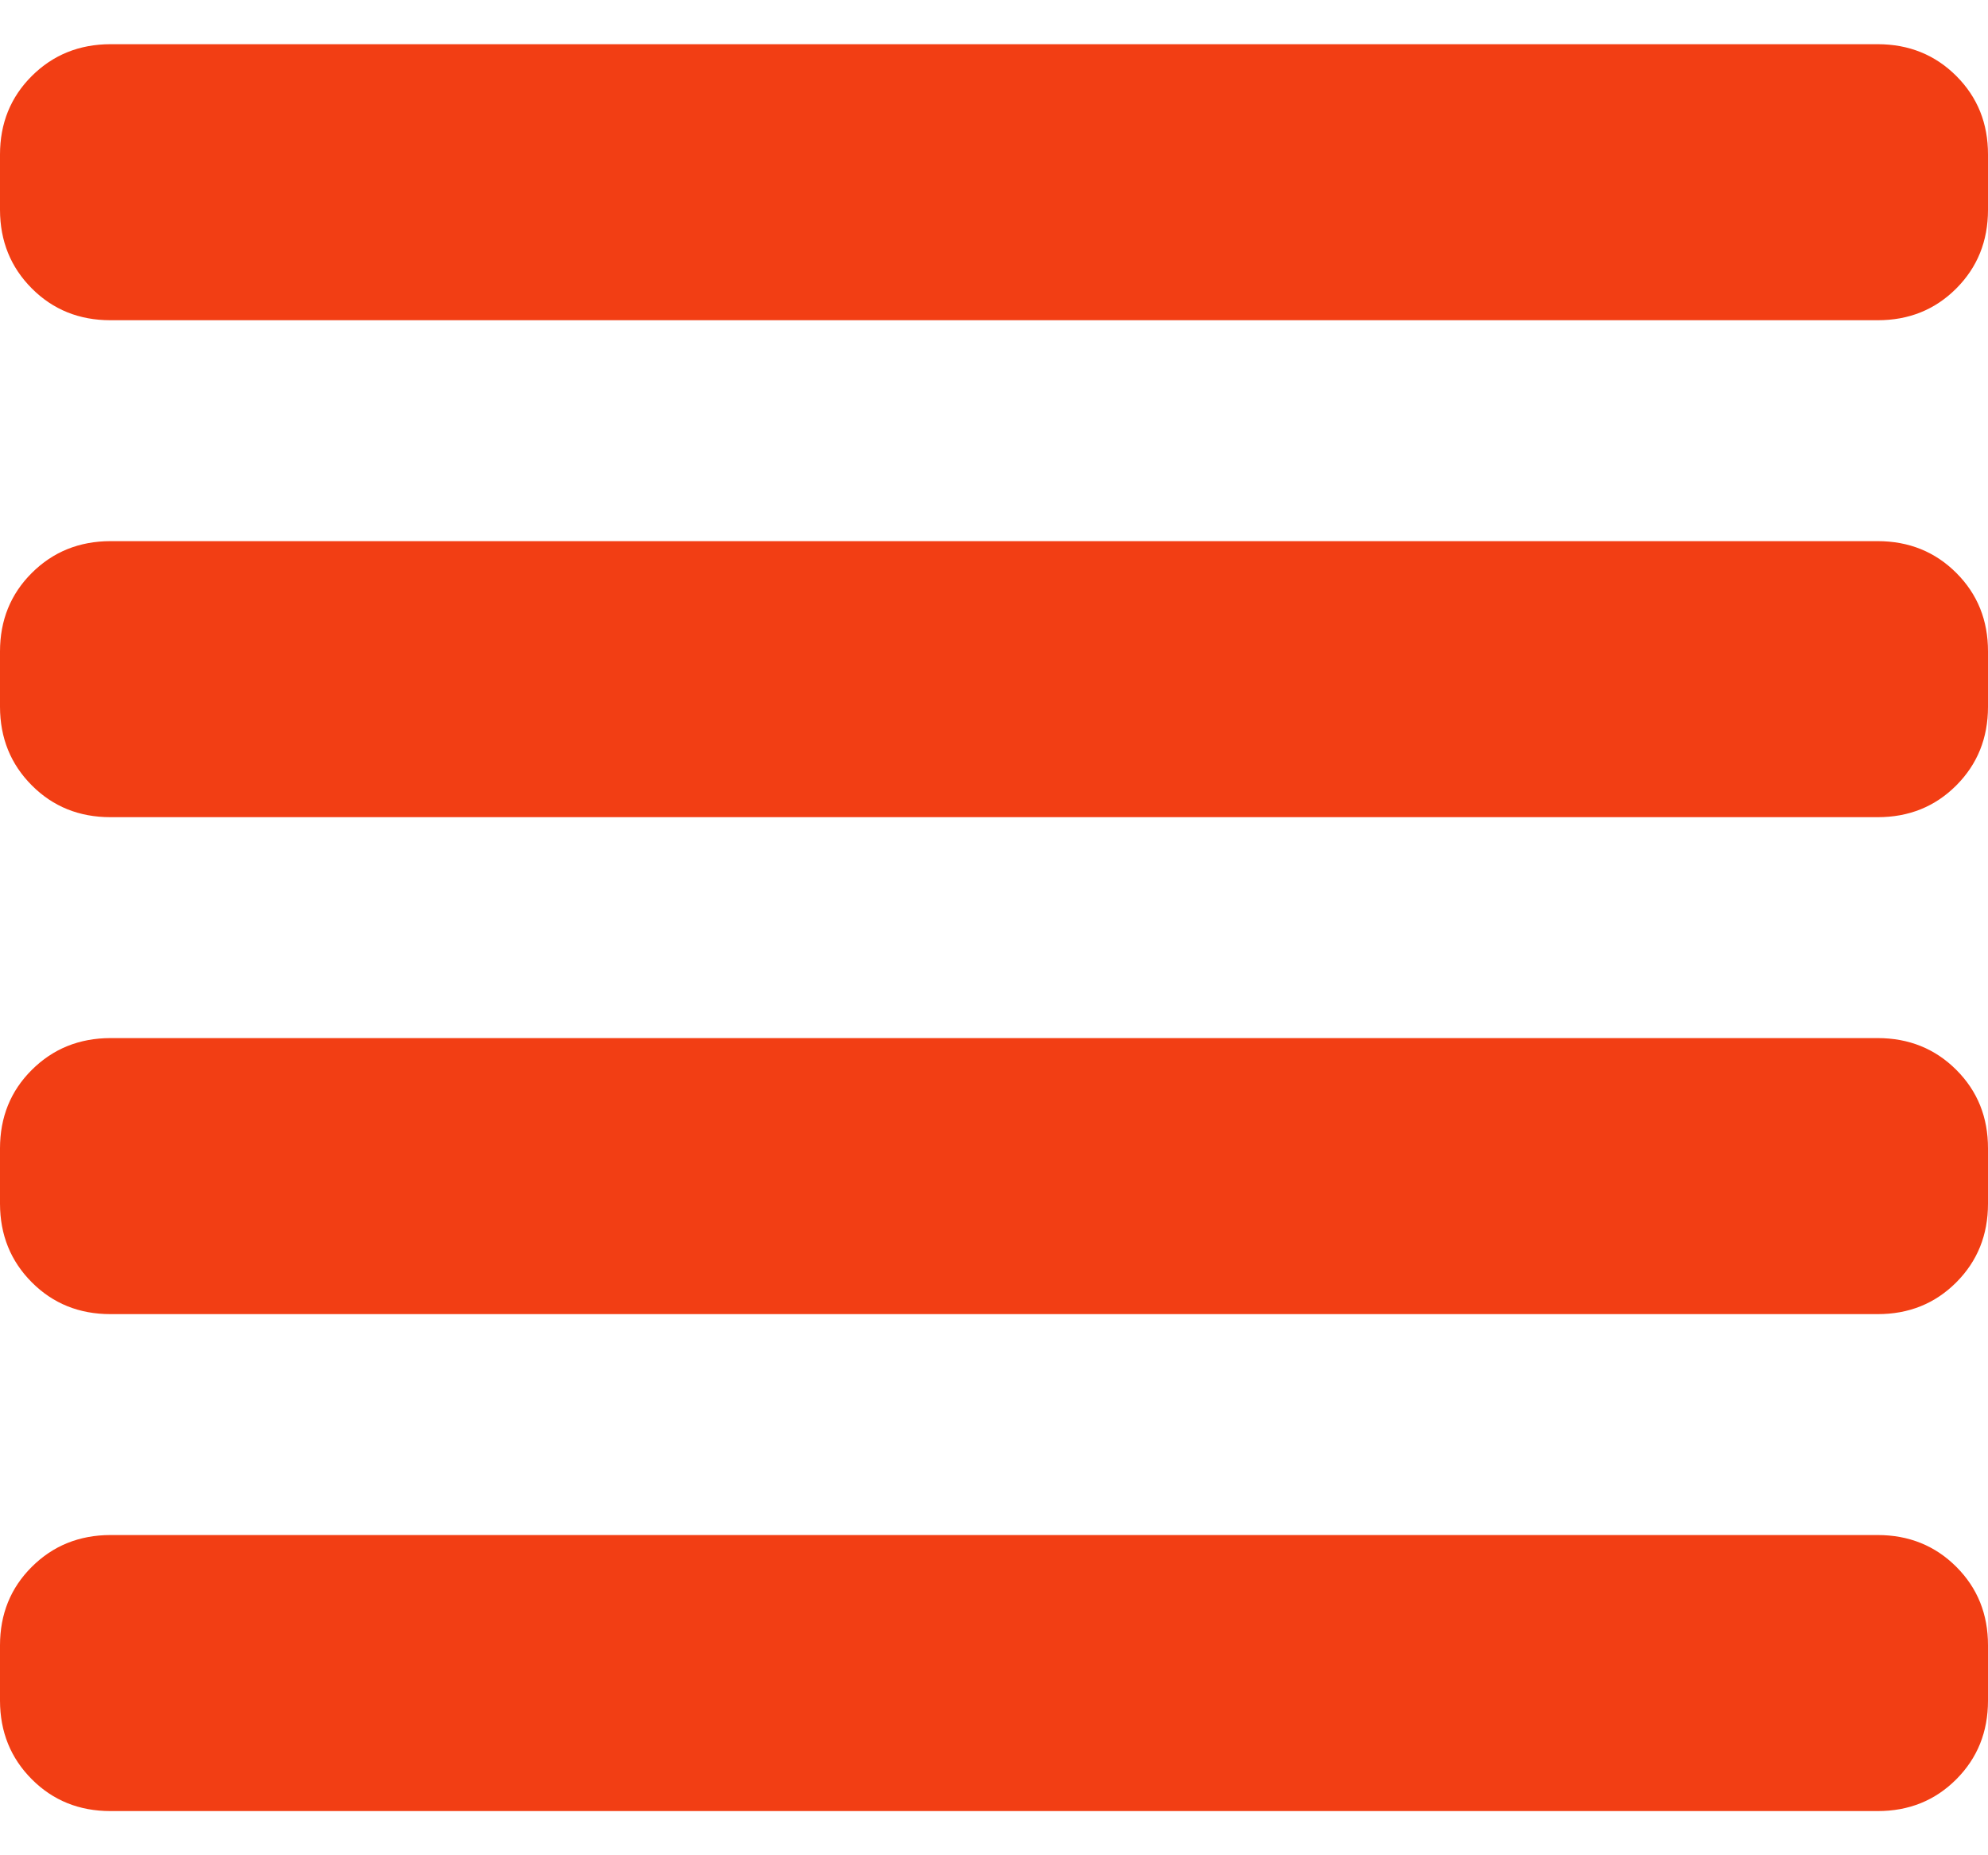 <svg width="30" height="28" viewBox="0 0 30 28" fill="none" xmlns="http://www.w3.org/2000/svg">
<path d="M1.667 19.833C1.194 19.833 0.799 19.673 0.48 19.353C0.161 19.033 0.001 18.638 0 18.167V17.333C0 16.861 0.16 16.465 0.48 16.147C0.8 15.828 1.196 15.668 1.667 15.667H28.333C28.806 15.667 29.202 15.827 29.522 16.147C29.842 16.467 30.001 16.862 30 17.333V18.167C30 18.639 29.84 19.035 29.52 19.355C29.2 19.675 28.804 19.834 28.333 19.833H1.667ZM1.667 12.333C1.194 12.333 0.799 12.173 0.48 11.853C0.161 11.533 0.001 11.138 0 10.667V9.833C0 9.361 0.16 8.966 0.48 8.647C0.8 8.328 1.196 8.168 1.667 8.167H28.333C28.806 8.167 29.202 8.327 29.522 8.647C29.842 8.967 30.001 9.362 30 9.833V10.667C30 11.139 29.84 11.535 29.52 11.855C29.2 12.175 28.804 12.334 28.333 12.333H1.667ZM1.667 4.833C1.194 4.833 0.799 4.673 0.48 4.353C0.161 4.033 0.001 3.638 0 3.167V2.333C0 1.861 0.16 1.466 0.48 1.147C0.8 0.828 1.196 0.668 1.667 0.667H28.333C28.806 0.667 29.202 0.827 29.522 1.147C29.842 1.467 30.001 1.862 30 2.333V3.167C30 3.639 29.84 4.035 29.52 4.355C29.2 4.675 28.804 4.834 28.333 4.833H1.667ZM1.667 27.333C1.194 27.333 0.799 27.173 0.48 26.853C0.161 26.533 0.001 26.138 0 25.667V24.833C0 24.361 0.16 23.965 0.48 23.647C0.8 23.328 1.196 23.168 1.667 23.167H28.333C28.806 23.167 29.202 23.327 29.522 23.647C29.842 23.967 30.001 24.362 30 24.833V25.667C30 26.139 29.84 26.535 29.52 26.855C29.2 27.175 28.804 27.334 28.333 27.333H1.667Z" fill="#F23E14"/>
</svg>
